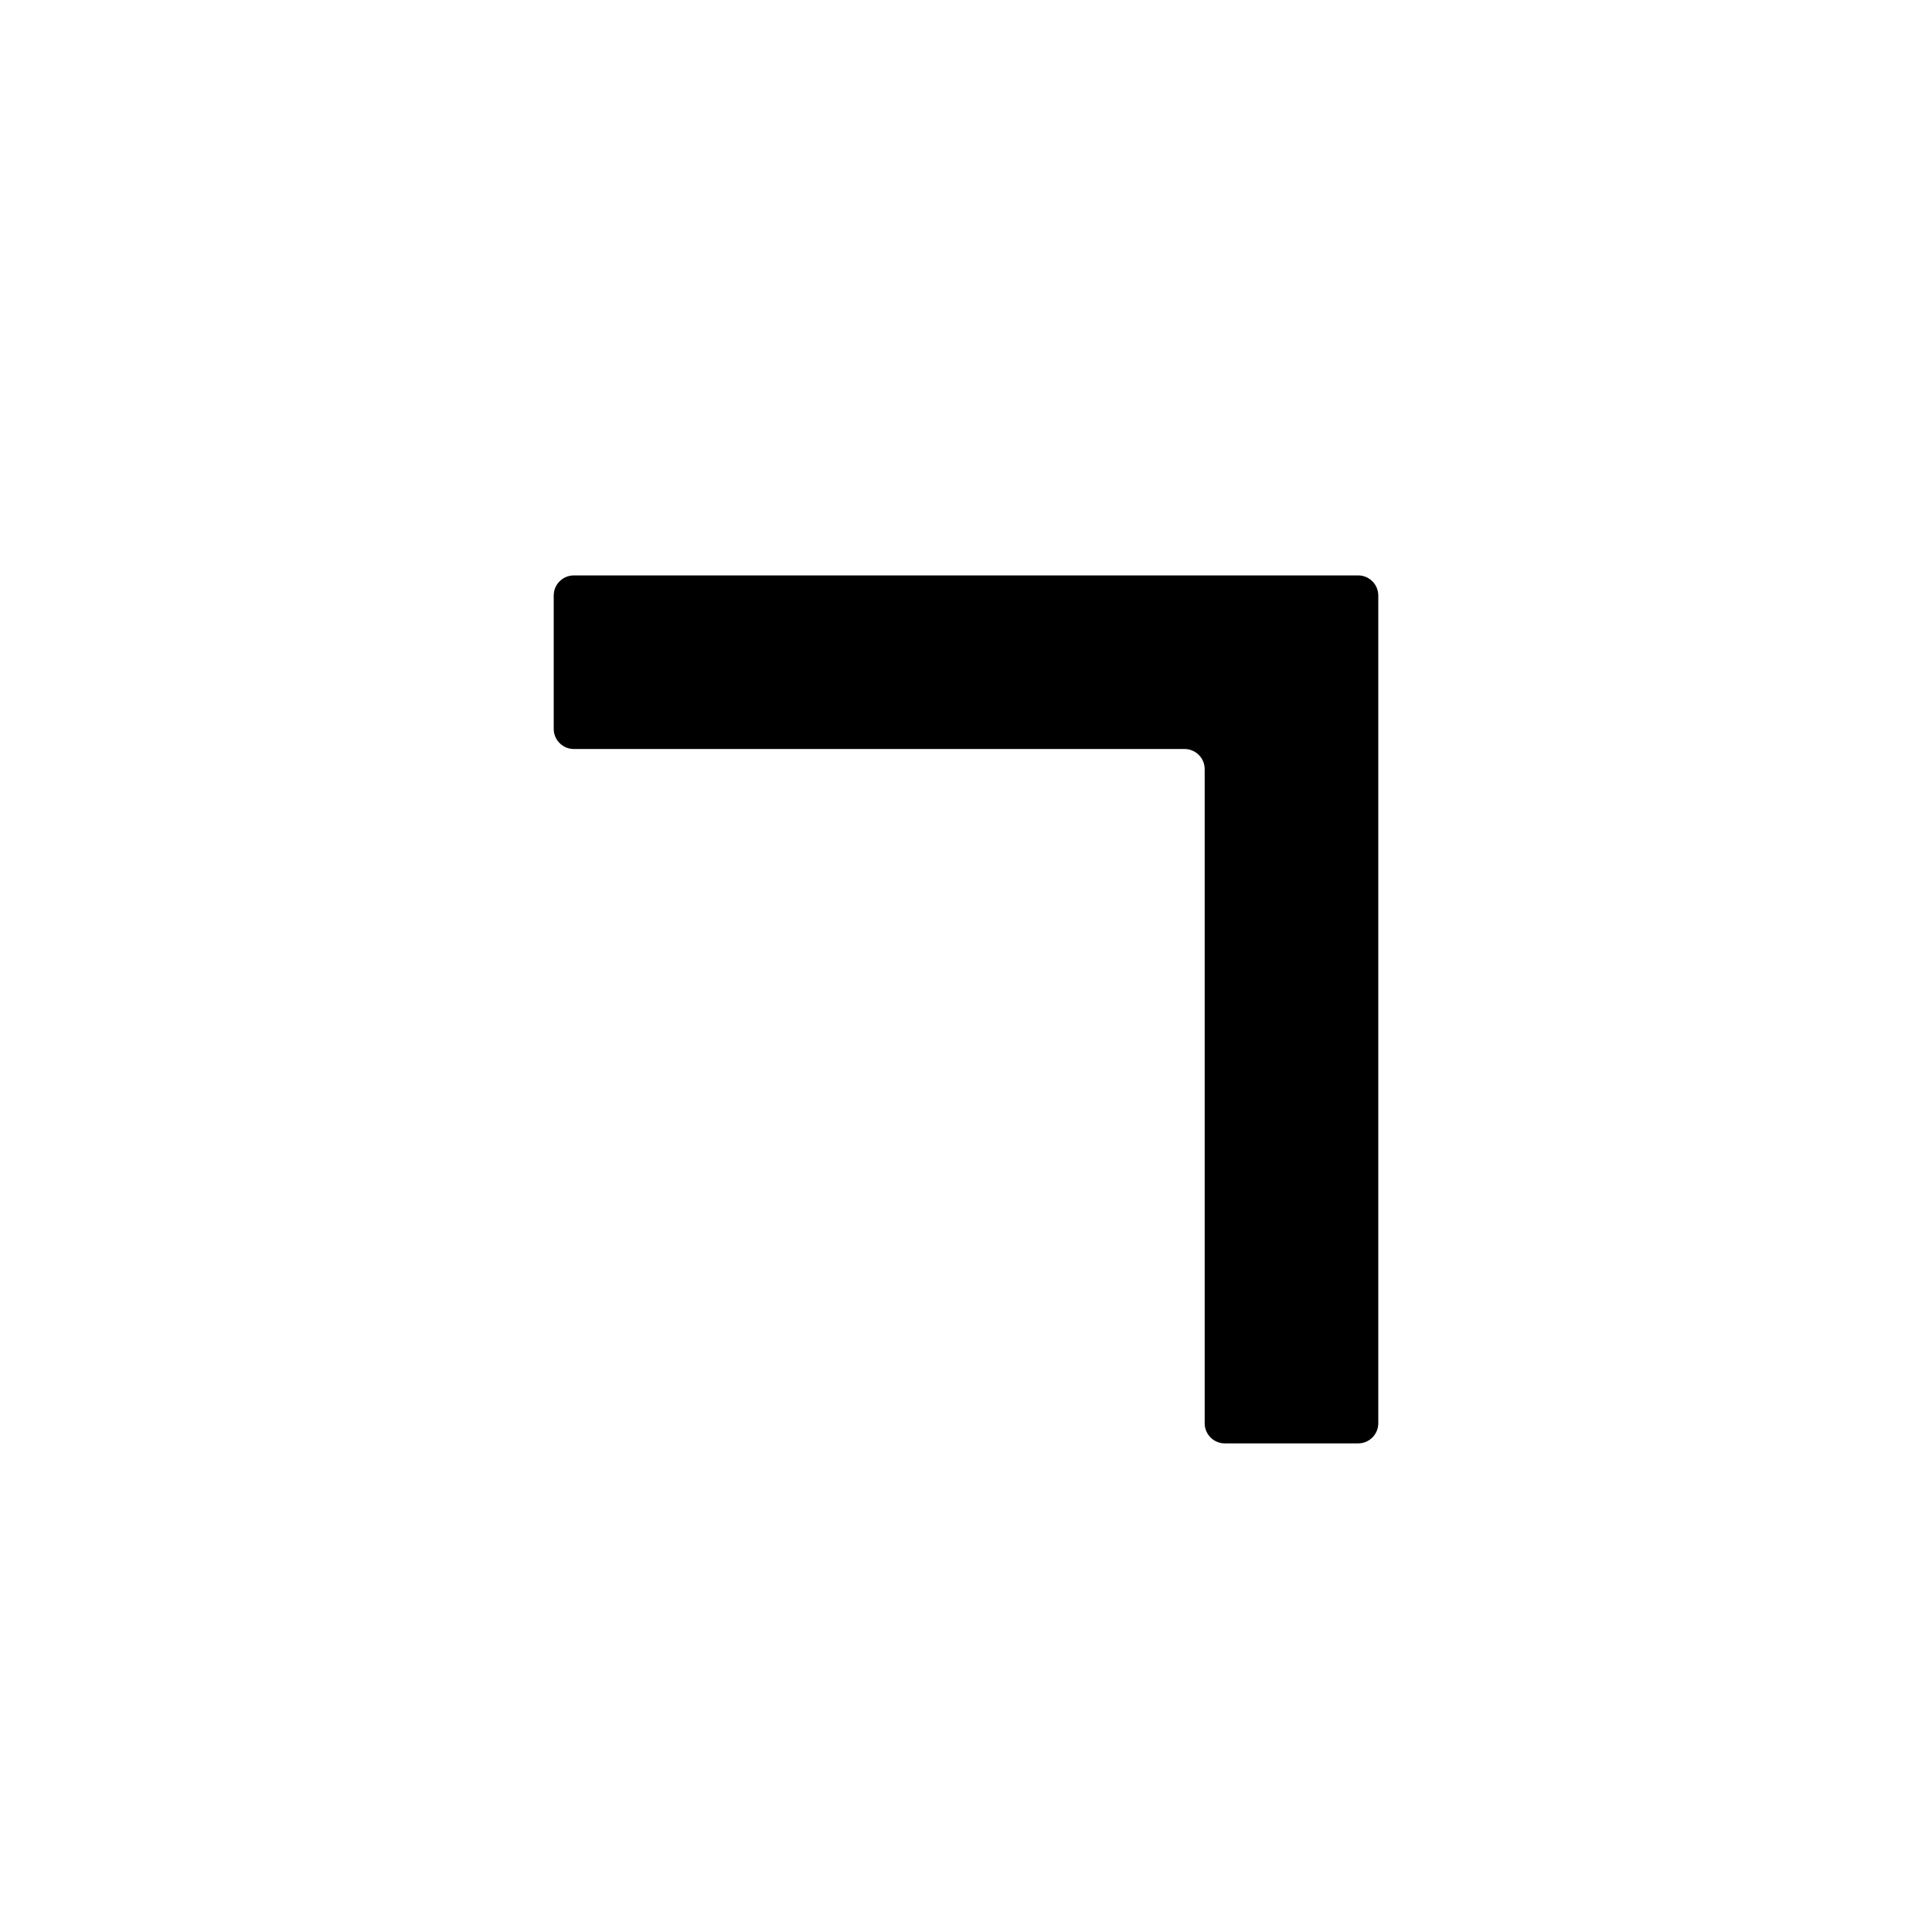 <?xml version="1.0" encoding="UTF-8"?>
<svg id="numbers" xmlns="http://www.w3.org/2000/svg" width="96" height="96" viewBox="0 0 96 96">
  <path id="U_x2B_0037" d="M67.486,28.592H28.514c-.552 0-1,.448-1,1v6.626c0,.552.448,1,1,1h30.346c.552-0,1,.448,1,1v32.503c0,.552.448,1,1,1h6.626c.552,0,1-.448,1-1V29.592c0-.552-.448-1-1-1Z"/>
</svg>